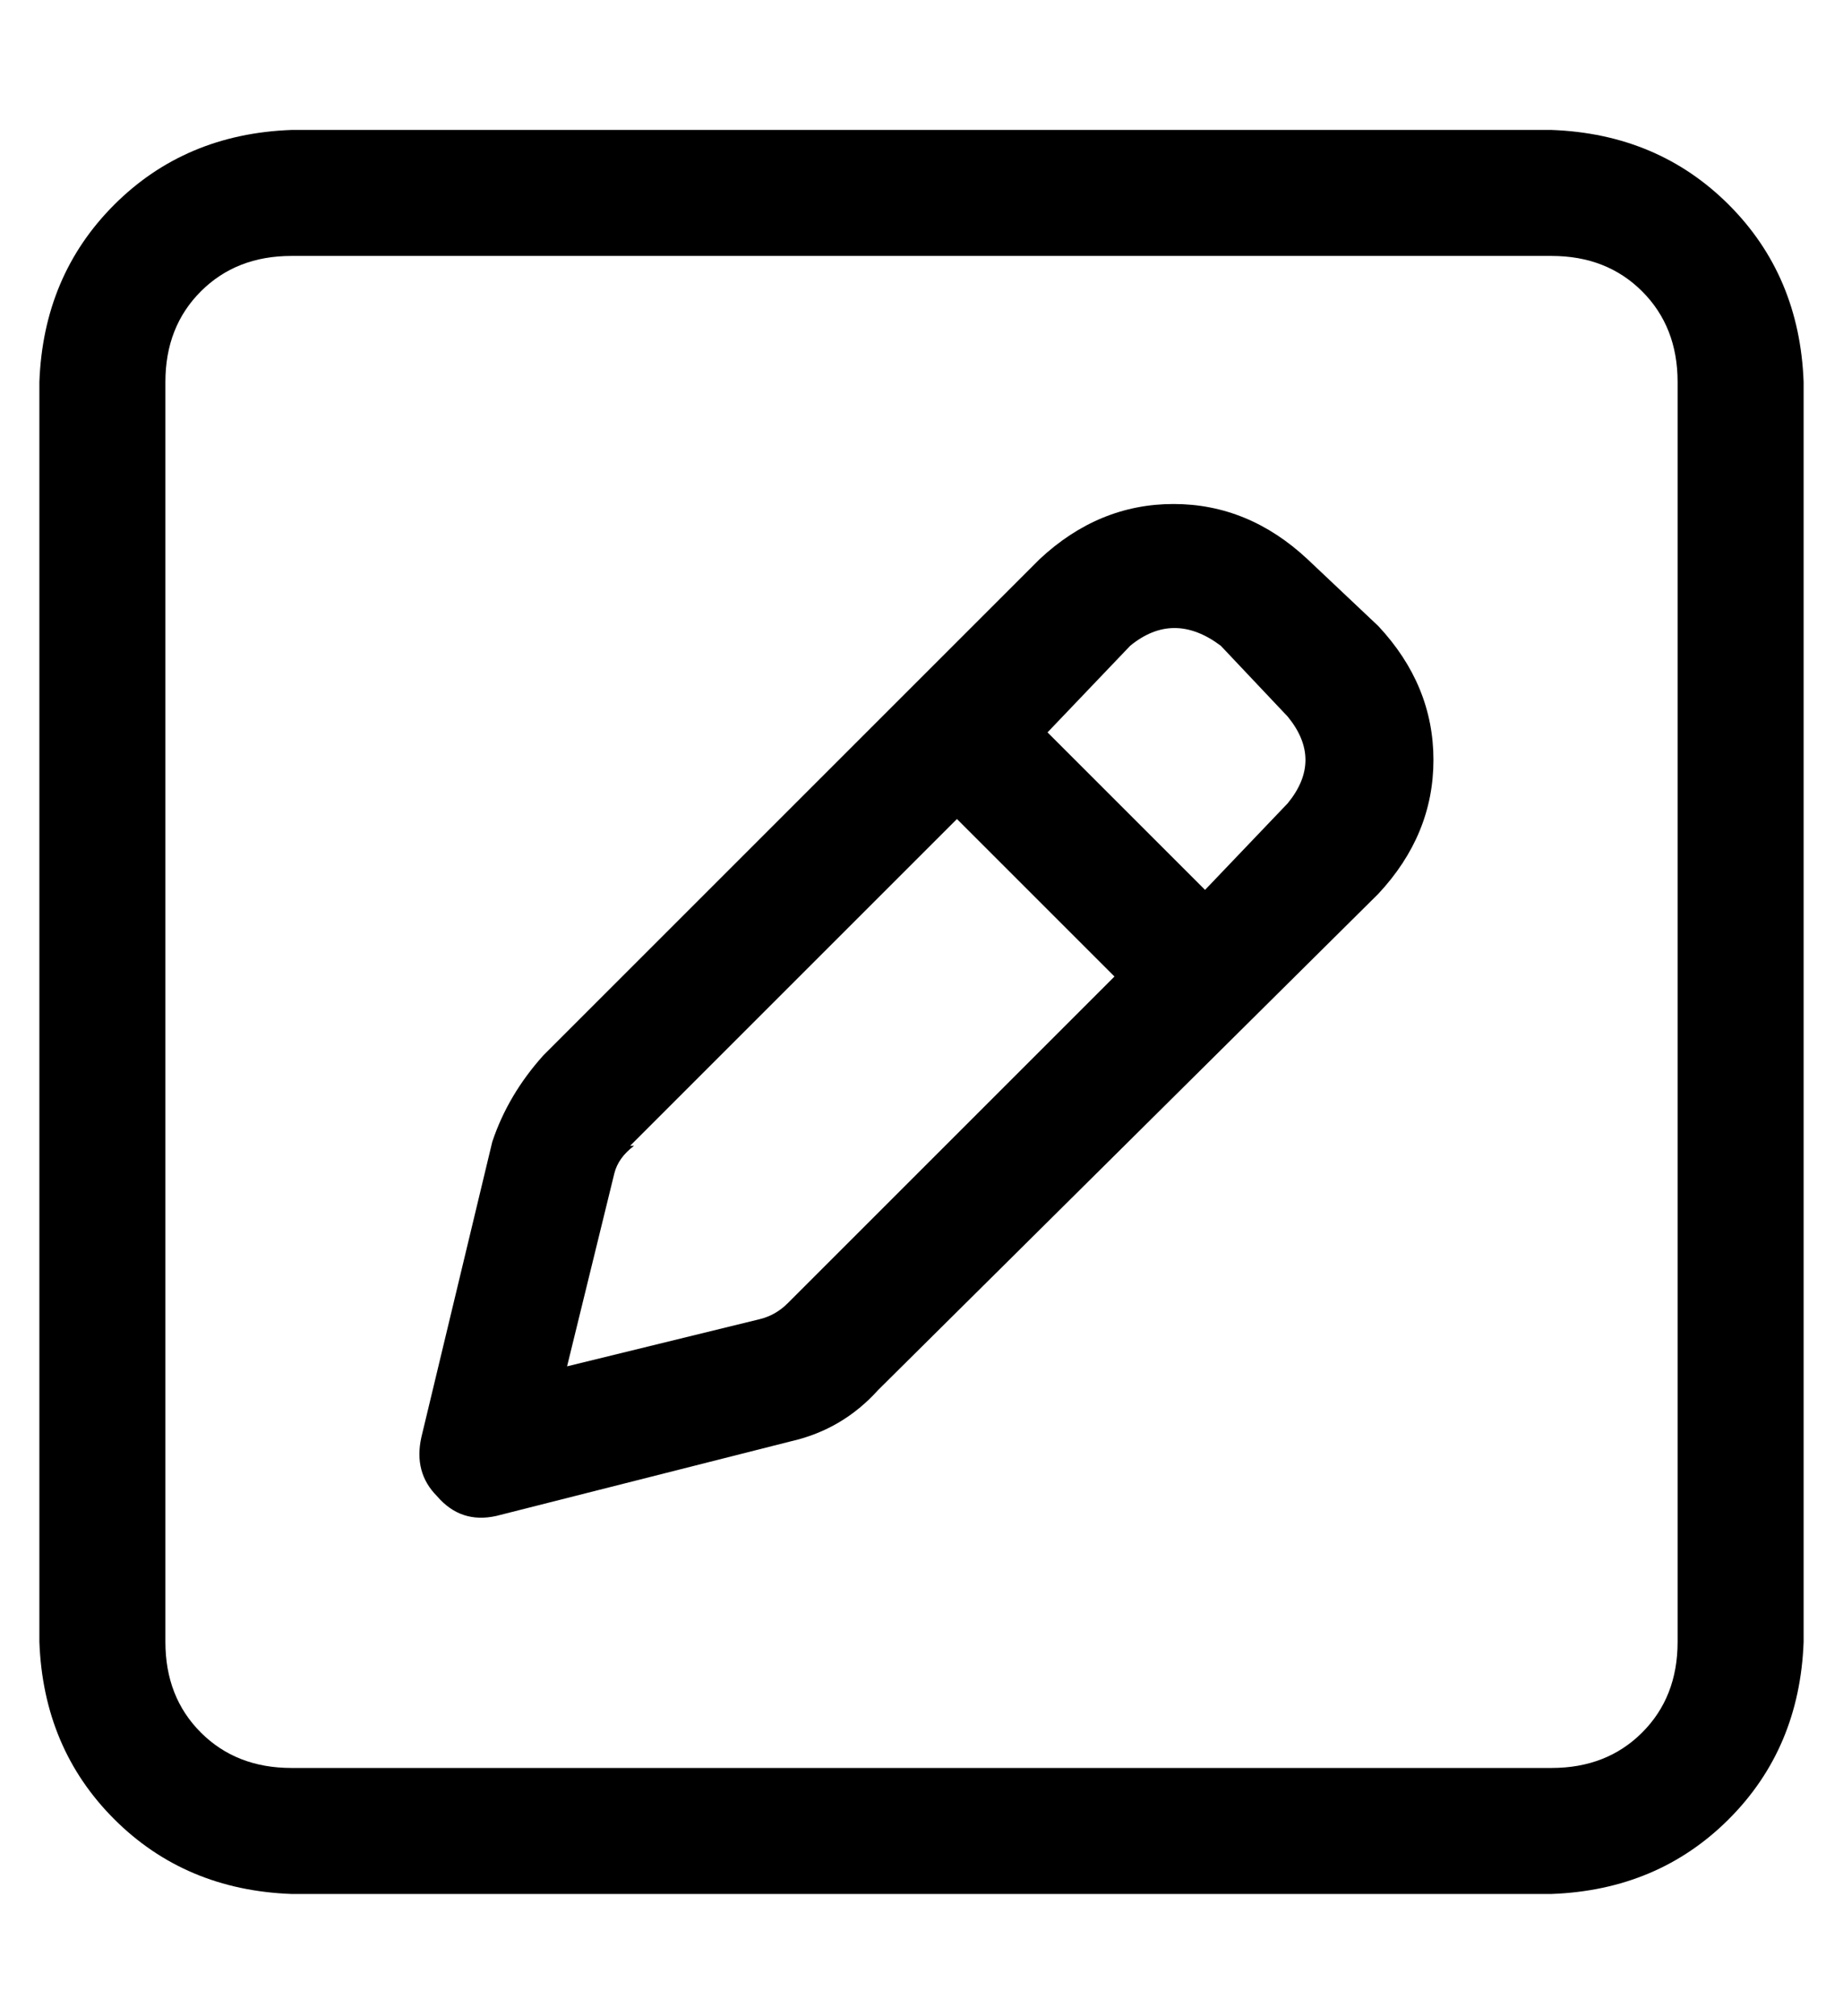 <?xml version="1.0" standalone="no"?>
<!DOCTYPE svg PUBLIC "-//W3C//DTD SVG 1.1//EN" "http://www.w3.org/Graphics/SVG/1.1/DTD/svg11.dtd" >
<svg xmlns="http://www.w3.org/2000/svg" xmlns:xlink="http://www.w3.org/1999/xlink" version="1.1" viewBox="-10 -40 468 512">
   <path fill="currentColor"
d="M64 25q-14 0 -23 9v0v0q-9 9 -9 23v320v0q0 14 9 23t23 9h320v0q14 0 23 -9t9 -23v-320v0q0 -14 -9 -23t-23 -9h-320v0zM0 57q1 -27 19 -45v0v0q18 -18 45 -19h320v0q27 1 45 19t19 45v320v0q-1 27 -19 45t-45 19h-320v0q-27 -1 -45 -19t-19 -45v-320v0zM300 124
q-12 -9 -23 0l-21 22v0l40 40v0l21 -22v0q9 -11 0 -22l-17 -18v0zM151 251q-4 3 -5 7l-12 49v0l49 -12v0q4 -1 7 -4l83 -83v0l-40 -40v0l-83 83h1zM254 102q15 -14 34 -14v0v0q19 0 34 14l18 17v0q14 15 14 34t-14 34l-127 126v0q-9 10 -22 13l-75 19v0q-9 2 -15 -5
q-6 -6 -4 -15l18 -75v0q4 -12 13 -22l126 -126v0z" />
</svg>
